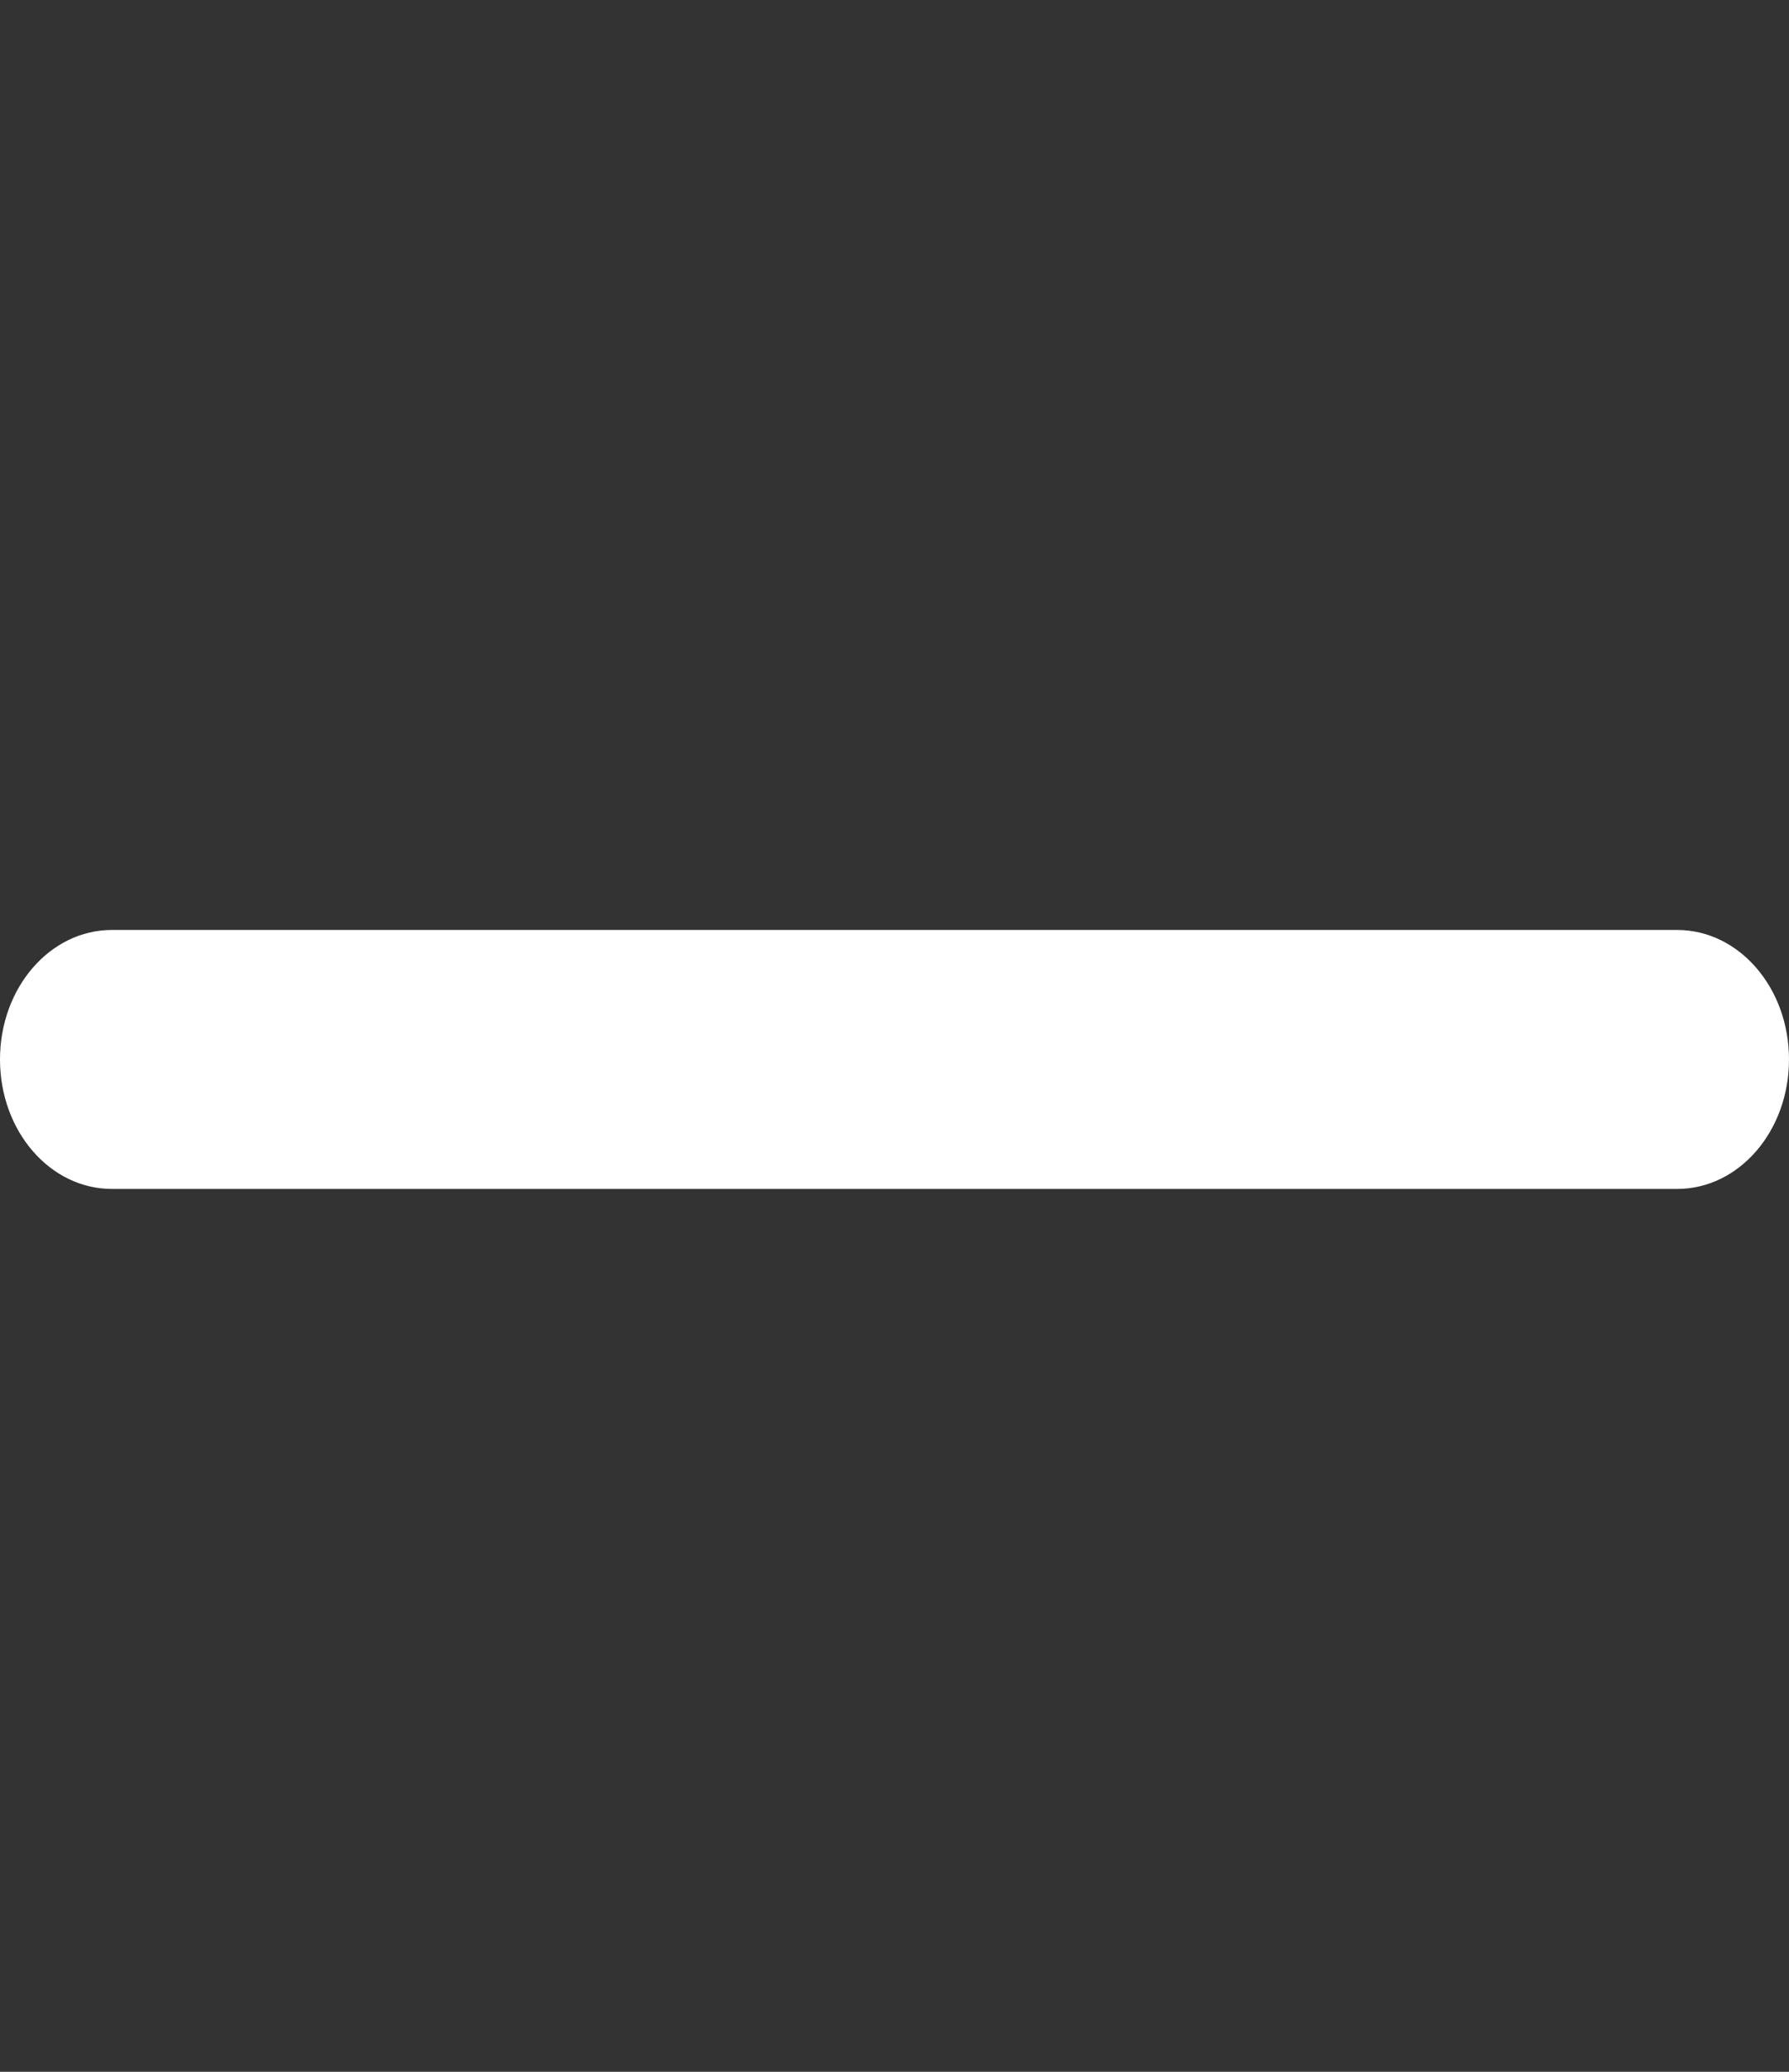 <svg width="19" height="22" viewBox="0 0 19 22" fill="none" xmlns="http://www.w3.org/2000/svg">
<rect x="0" y="0" width="19" height="22" fill="#333333" stroke="none"/>
<path d="M17.812 12.625H1.188C0.531 12.625 0 12.011 0 11.25C0 10.489 0.531 9.875 1.188 9.875H17.812C18.469 9.875 19 10.489 19 11.25C19 12.011 18.469 12.625 17.812 12.625Z" fill="white"/>
</svg>
